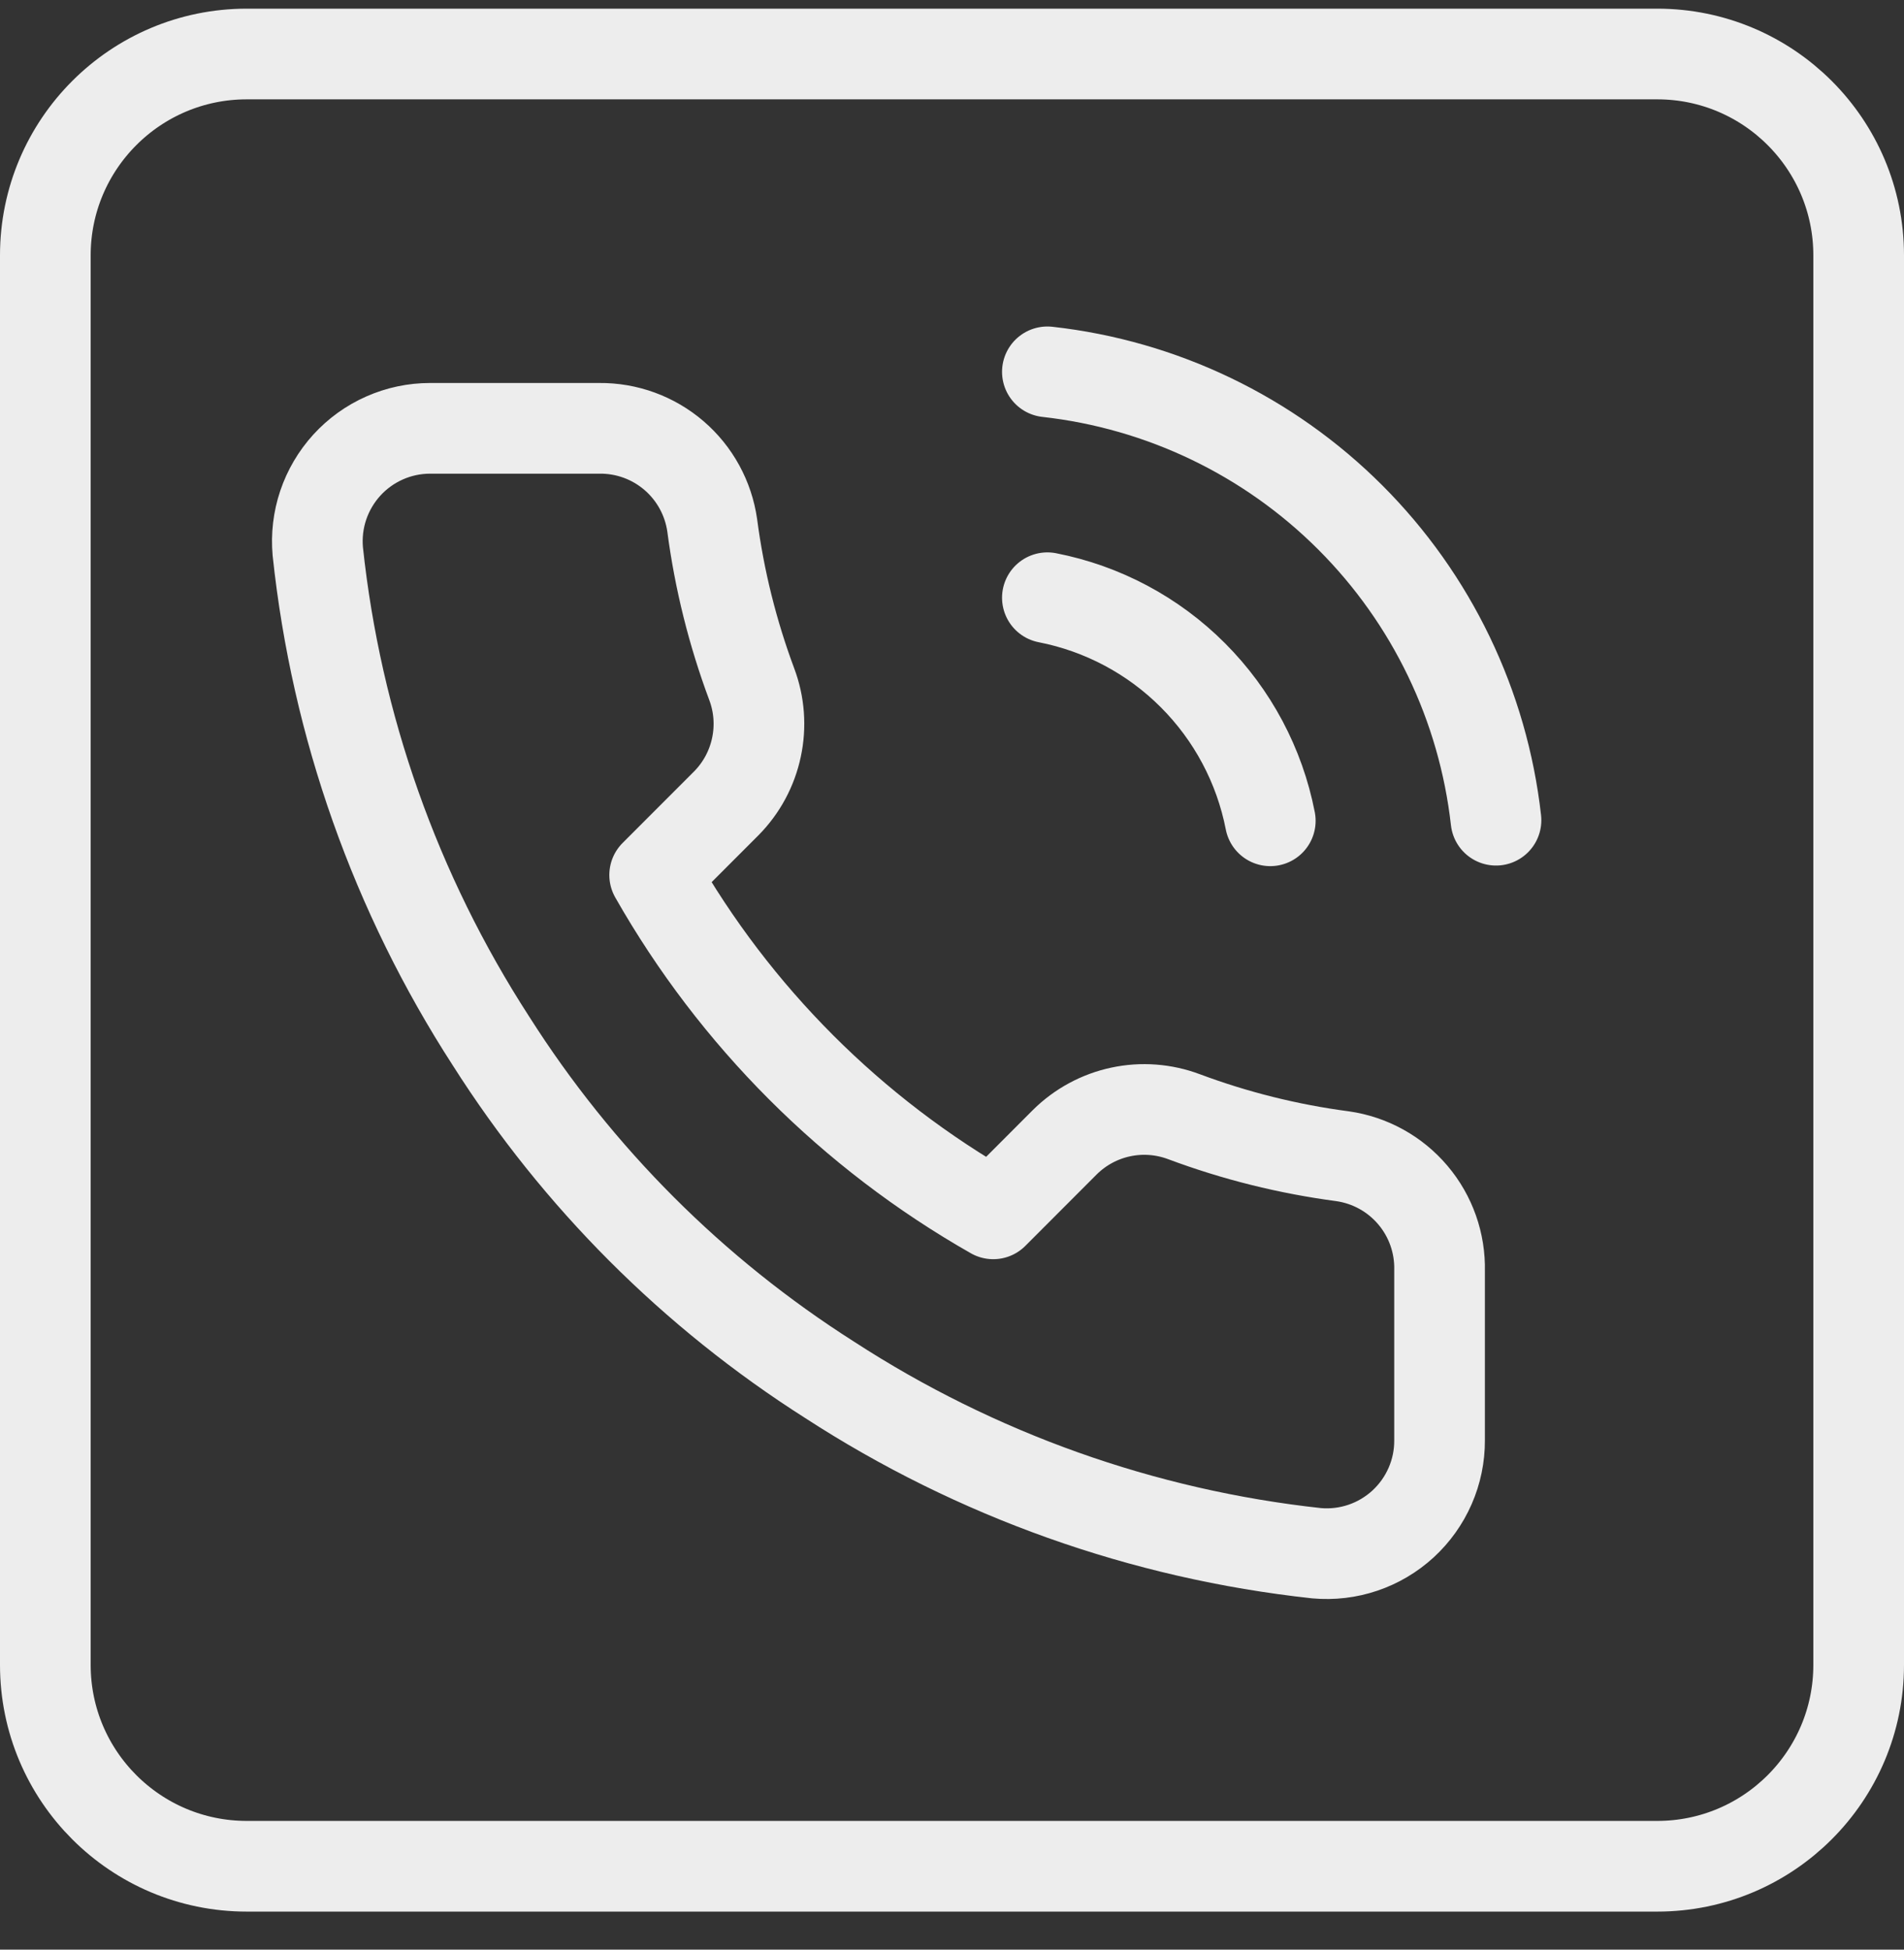 <svg width="42" height="43" viewBox="0 0 42 43" fill="none" xmlns="http://www.w3.org/2000/svg">
<rect x="0" y="0" width="42" height="43" fill="#333333" stroke="none"/>
<path d="M1 5.632L1 36.72C1 39.173 2.99 41.161 5.444 41.161H36.556C39.01 41.161 41 39.173 41 36.72V5.632C41 3.18 39.01 1.191 36.556 1.191H5.444C2.99 1.191 1 3.18 1 5.632Z" stroke="#EDEDED" stroke-width="2" stroke-linecap="round" stroke-linejoin="round"/>
<path d="M23.104 13.183C24.32 13.421 25.438 14.015 26.313 14.892C27.189 15.768 27.784 16.886 28.021 18.103M23.104 8.201C25.63 8.482 27.986 9.614 29.784 11.411C31.582 13.208 32.716 15.563 33 18.09M31.755 28.03V31.766C31.757 32.113 31.686 32.456 31.547 32.774C31.408 33.092 31.204 33.377 30.949 33.612C30.693 33.846 30.392 34.025 30.063 34.136C29.735 34.247 29.387 34.288 29.042 34.257C25.212 33.841 21.532 32.531 18.3 30.433C15.292 28.521 12.742 25.97 10.831 22.96C8.728 19.711 7.419 16.012 7.01 12.162C6.979 11.818 7.02 11.47 7.13 11.143C7.241 10.815 7.418 10.514 7.651 10.258C7.884 10.003 8.167 9.799 8.484 9.659C8.8 9.519 9.142 9.447 9.487 9.447H13.221C13.825 9.441 14.411 9.655 14.869 10.049C15.327 10.443 15.626 10.99 15.711 11.589C15.868 12.785 16.161 13.959 16.582 15.089C16.75 15.535 16.786 16.019 16.686 16.485C16.587 16.951 16.357 17.378 16.022 17.717L14.441 19.299C16.213 22.417 18.793 24.999 21.91 26.772L23.49 25.19C23.829 24.855 24.256 24.624 24.721 24.525C25.187 24.425 25.671 24.462 26.117 24.629C27.246 25.051 28.419 25.343 29.614 25.501C30.219 25.587 30.771 25.891 31.166 26.358C31.561 26.824 31.77 27.419 31.755 28.03Z" stroke="#EDEDED" stroke-width="2" stroke-linecap="round" stroke-linejoin="round"/>
</svg>
